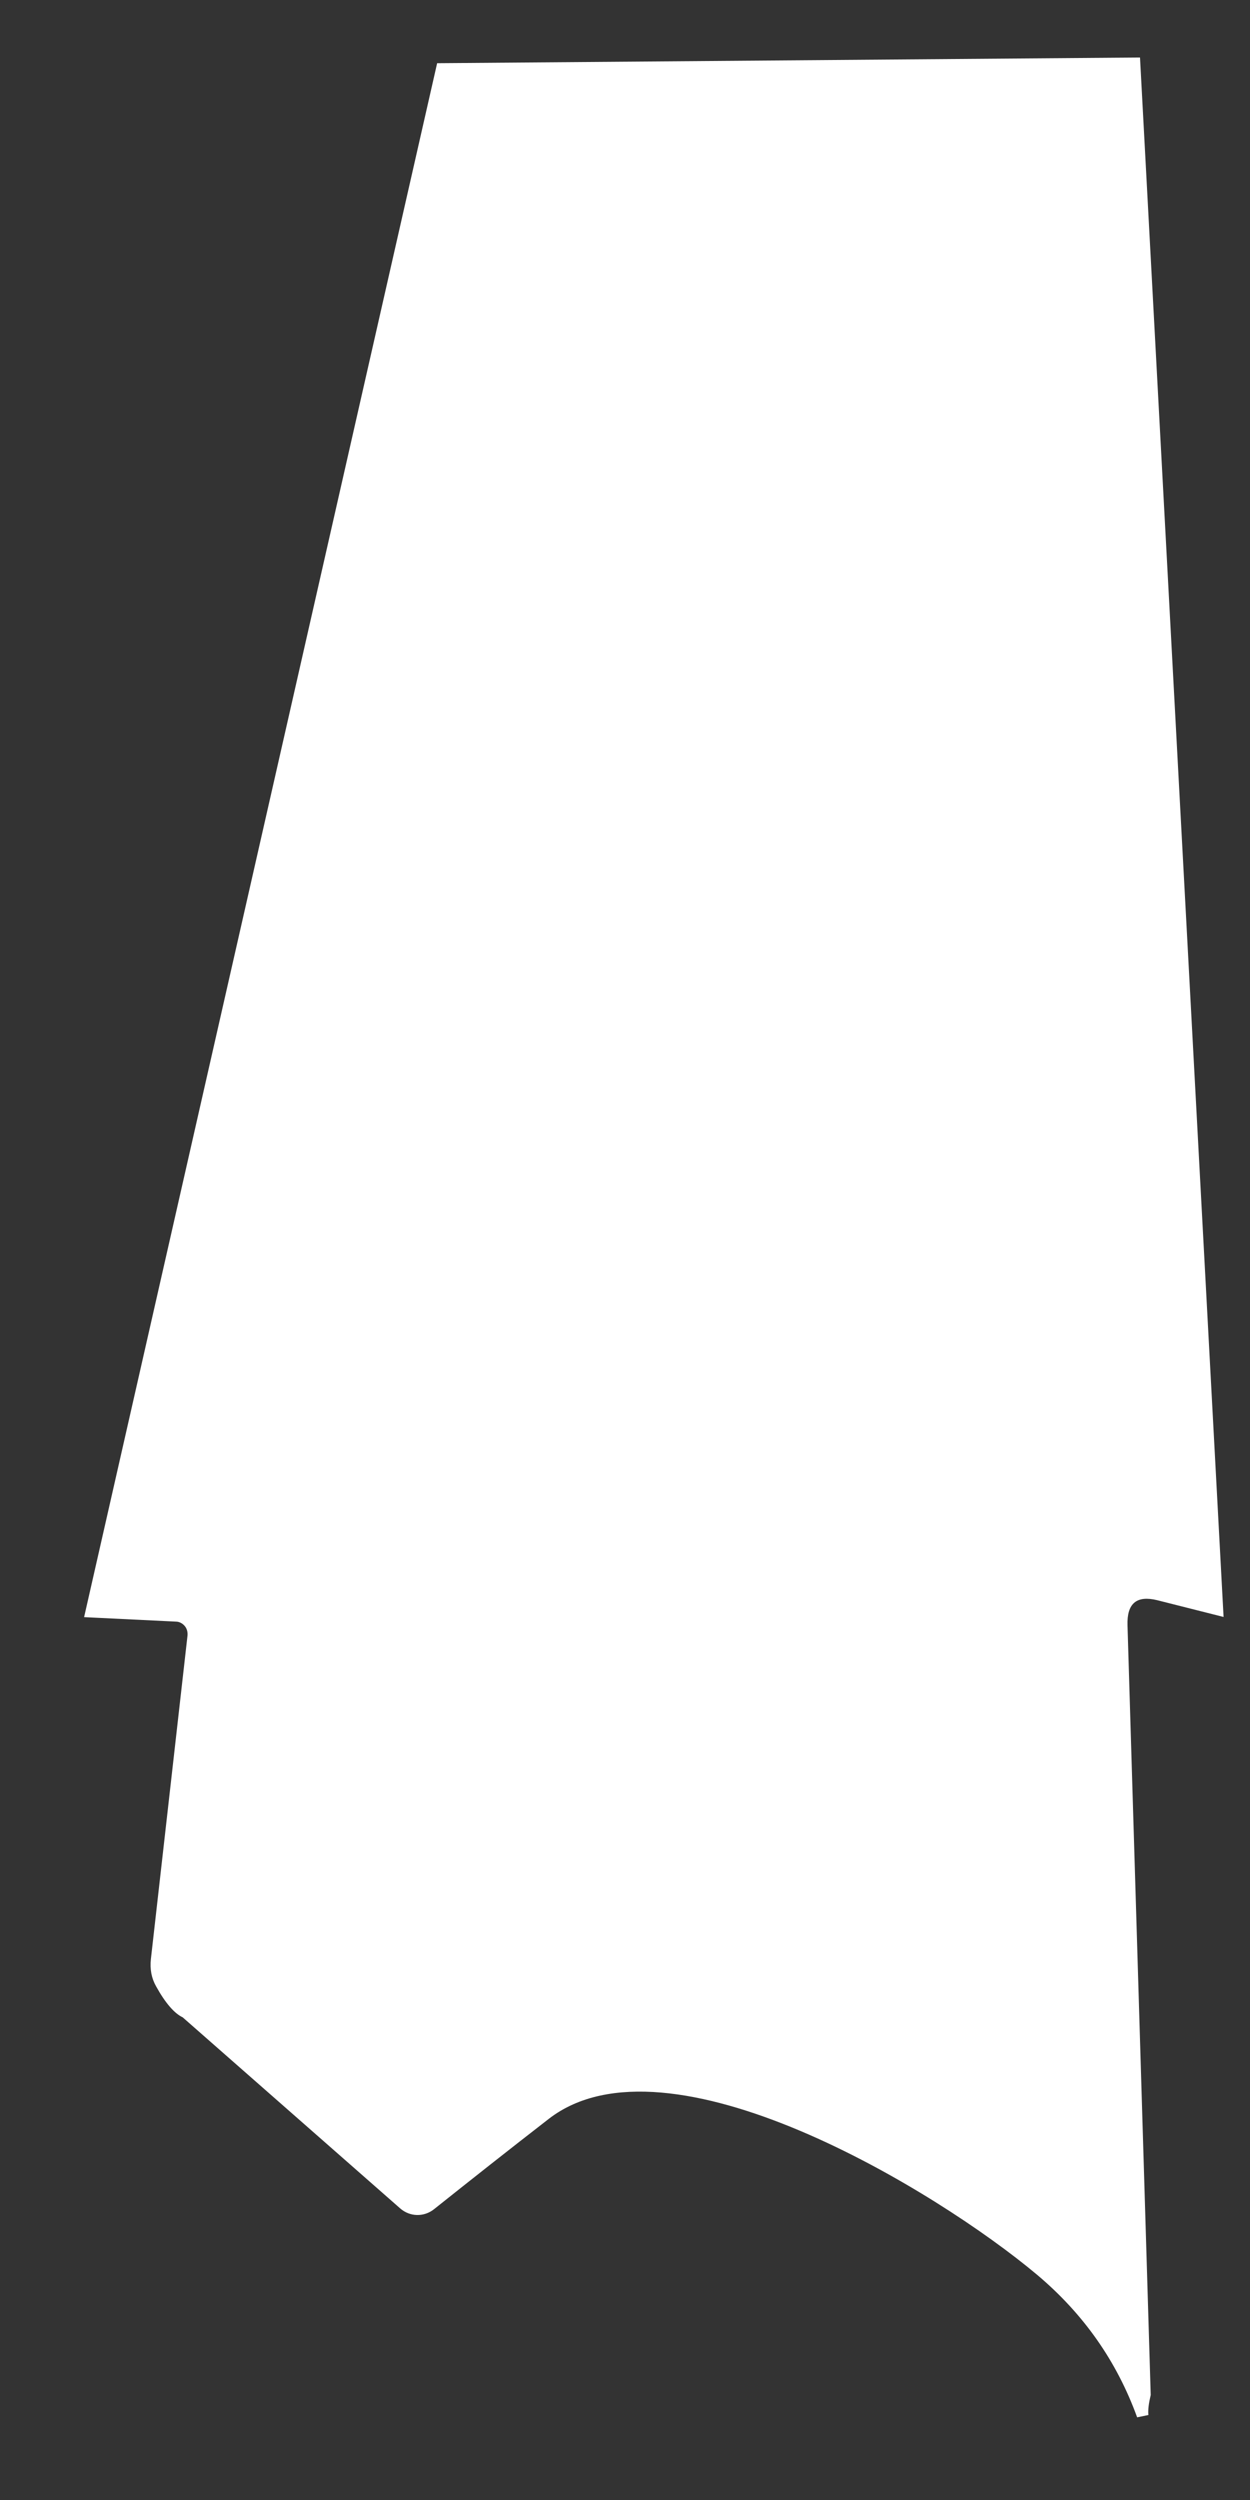 ﻿<?xml version="1.0" encoding="utf-8"?>
<svg version="1.1" xmlns:xlink="http://www.w3.org/1999/xlink" width="7px" height="14px" xmlns="http://www.w3.org/2000/svg">
  <rect width="100%" height="100%" fill="#333333" stroke="none"/>
  <g transform="matrix(1 0 0 1 -173 -382 )">
    <path d="M 2.448 0.354  L 6.384 0.322  L 6.852 9.055  L 6.48 8.961  C 6.365 8.933  6.31 8.979  6.314 9.102  L 6.444 13.412  C 6.433 13.458  6.428 13.496  6.431 13.524  L 6.368 13.537  C 6.254 13.223  6.068 12.958  5.808 12.739  C 5.246 12.267  3.74 11.351  3.074 11.865  C 2.856 12.034  2.642 12.203  2.43 12.372  C 2.374 12.416  2.296 12.415  2.241 12.367  L 1.023 11.297  C 0.978 11.276  0.927 11.219  0.875 11.125  C 0.848 11.078  0.839 11.027  0.845 10.971  L 1.05 9.16  C 1.052 9.14  1.047 9.12  1.034 9.105  C 1.022 9.091  1.004 9.081  0.985 9.081  L 0.471 9.056  L 2.448 0.354  Z " fill-rule="nonzero" fill="#ffffff" stroke="none" transform="matrix(1 0 0 1 173 382 )" />
  </g>
</svg>
